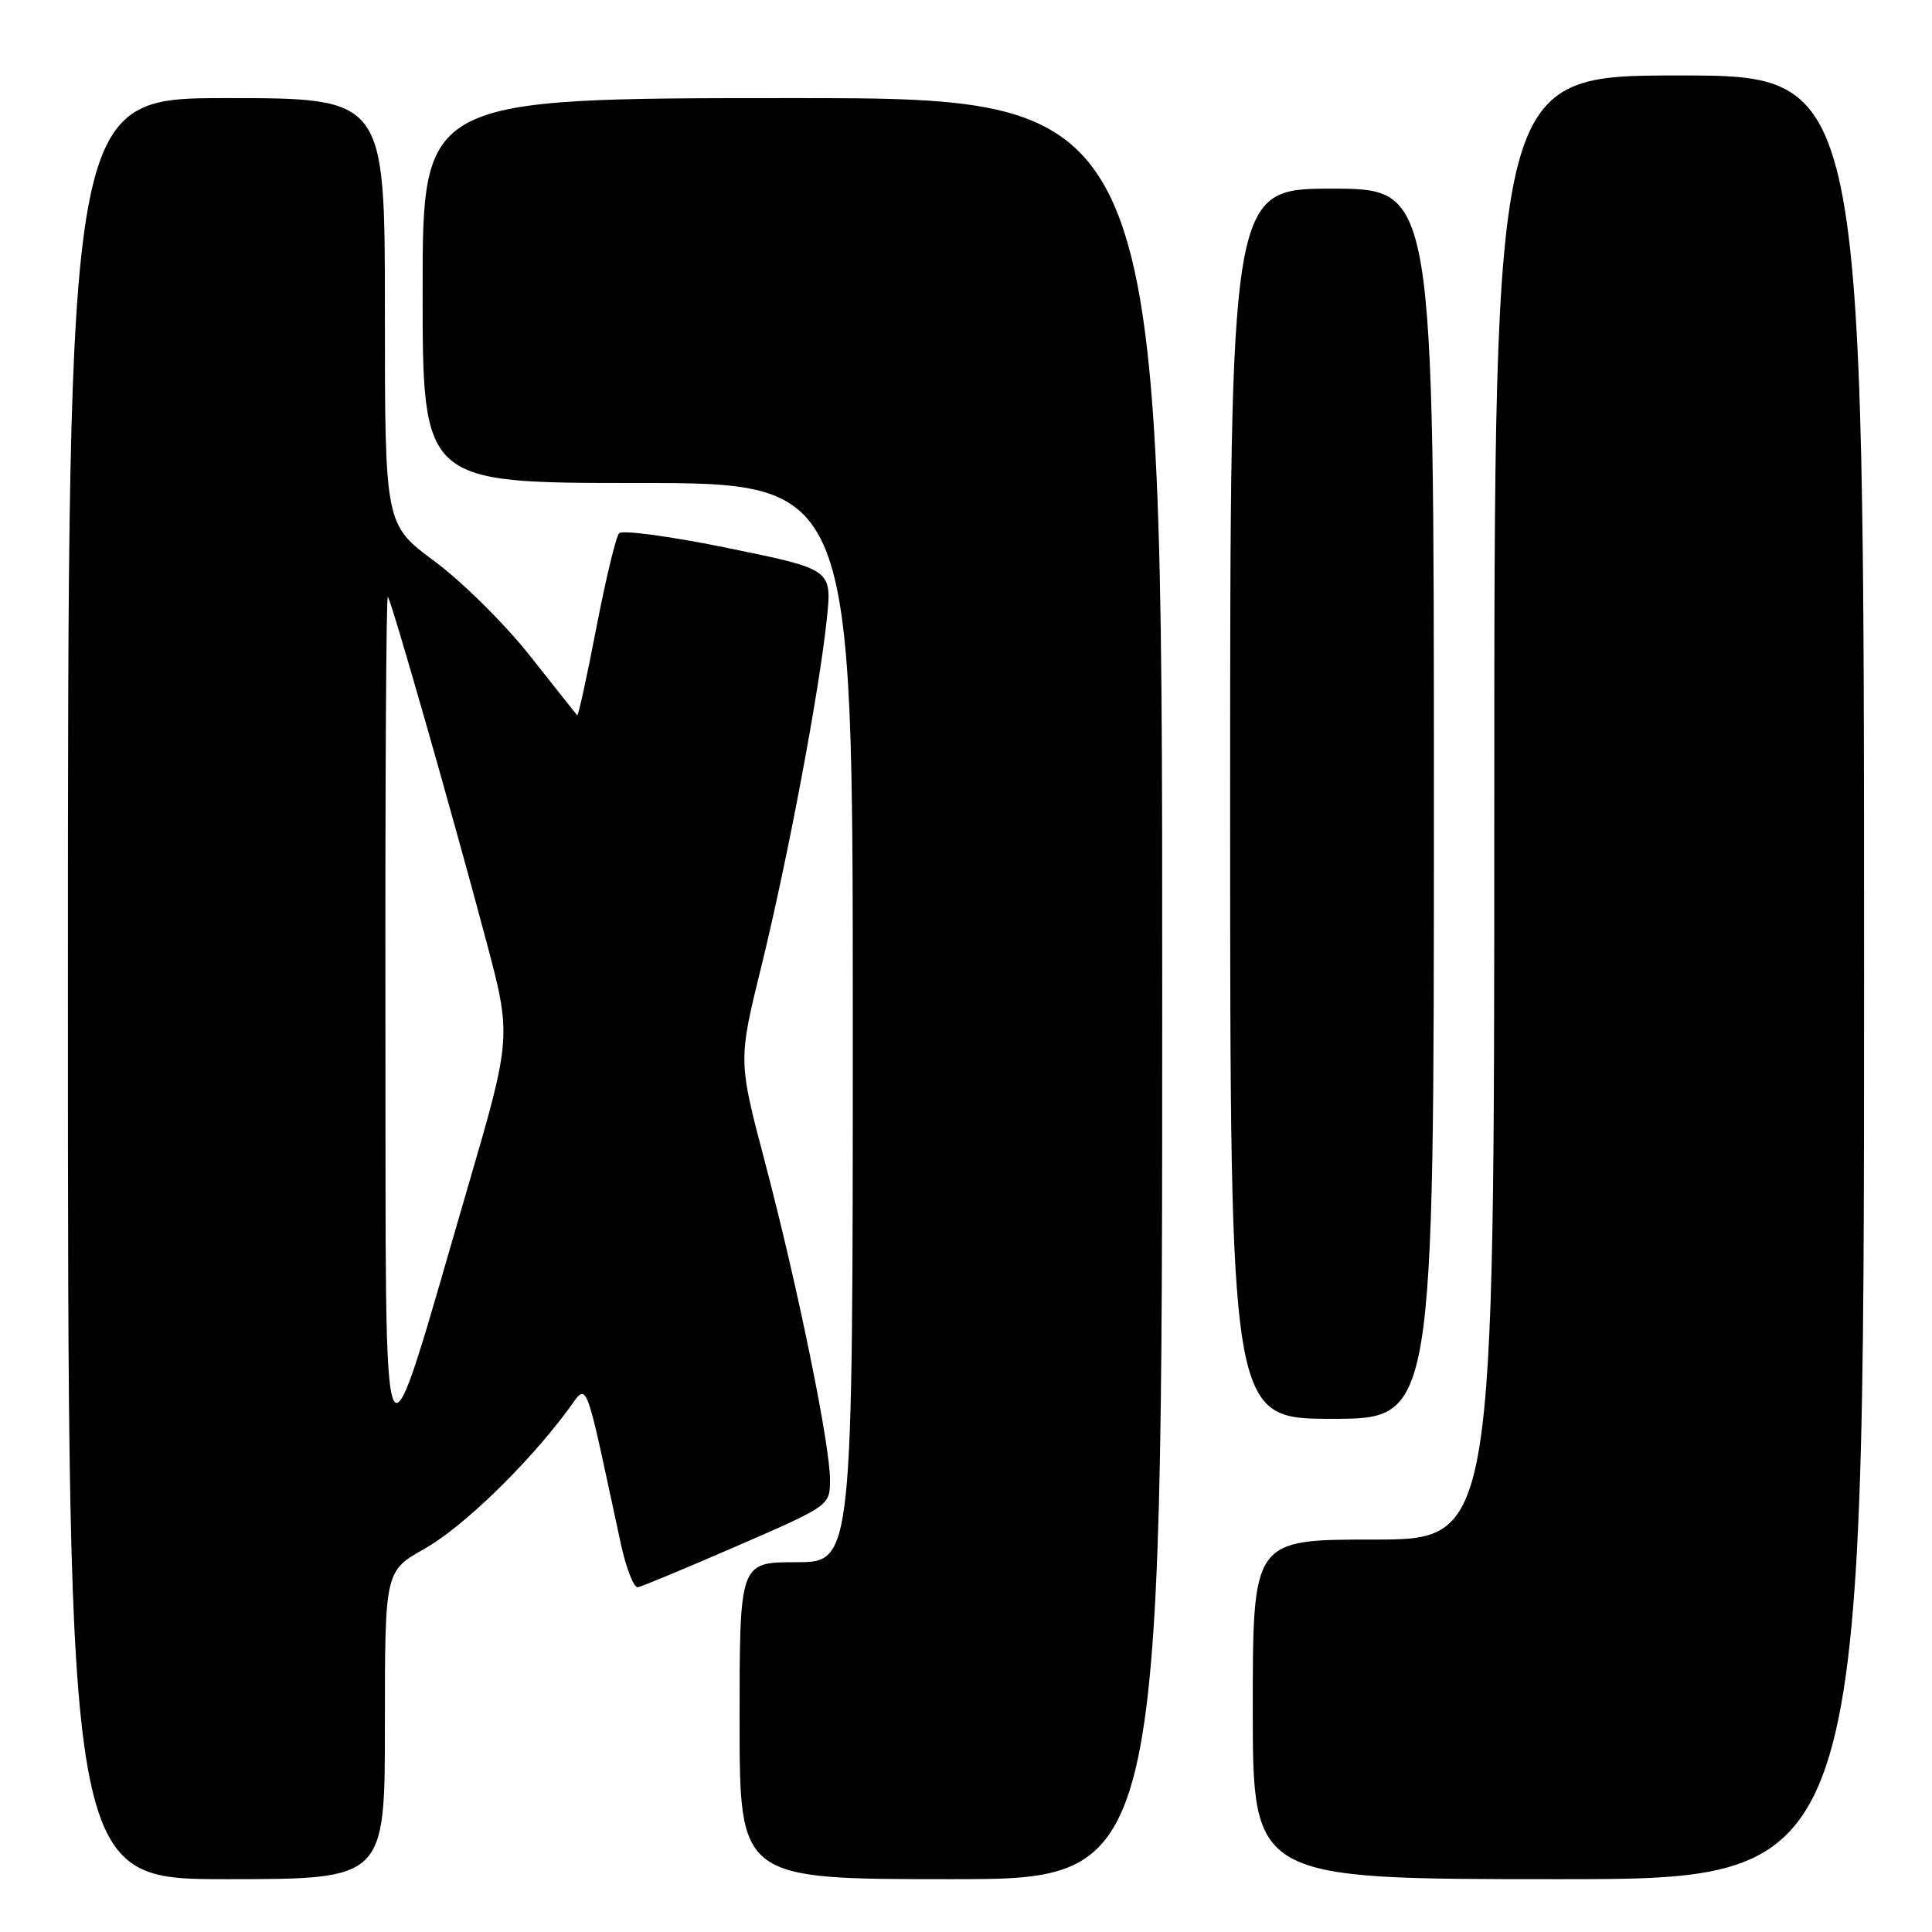 <?xml version="1.0" encoding="UTF-8" standalone="no"?>
<!DOCTYPE svg PUBLIC "-//W3C//DTD SVG 1.1//EN" "http://www.w3.org/Graphics/SVG/1.1/DTD/svg11.dtd" >
<svg xmlns="http://www.w3.org/2000/svg" xmlns:xlink="http://www.w3.org/1999/xlink" version="1.1" viewBox="0 0 256 256">
 <g >
 <path fill="currentColor"
d=" M 51.00 228.60 C 51.00 208.19 51.00 208.19 56.25 205.22 C 61.30 202.36 69.64 194.31 75.10 187.03 C 77.99 183.18 77.26 181.39 82.25 204.50 C 82.96 207.80 83.99 210.42 84.52 210.32 C 85.06 210.22 91.01 207.74 97.73 204.82 C 109.90 199.53 109.97 199.48 109.98 196.13 C 110.01 191.51 105.67 170.33 101.37 154.02 C 97.81 140.54 97.81 140.54 100.89 128.02 C 104.40 113.72 108.59 91.43 109.57 81.91 C 110.23 75.44 110.23 75.44 96.51 72.63 C 88.96 71.08 82.44 70.20 82.03 70.66 C 81.61 71.12 80.25 76.80 79.00 83.28 C 77.75 89.76 76.62 94.94 76.48 94.78 C 76.35 94.63 73.52 91.07 70.21 86.88 C 66.89 82.68 61.21 77.06 57.59 74.38 C 51.00 69.50 51.00 69.50 51.00 41.25 C 51.00 13.00 51.00 13.00 30.00 13.00 C 9.00 13.00 9.00 13.00 9.00 131.00 C 9.00 249.00 9.00 249.00 30.00 249.00 C 51.00 249.00 51.00 249.00 51.00 228.60 Z  M 154.00 131.00 C 154.00 13.00 154.00 13.00 105.00 13.00 C 56.00 13.00 56.00 13.00 56.00 38.50 C 56.00 64.00 56.00 64.00 84.50 64.00 C 113.00 64.00 113.00 64.00 113.00 135.50 C 113.00 207.00 113.00 207.00 105.50 207.00 C 98.00 207.00 98.00 207.00 98.00 228.00 C 98.00 249.00 98.00 249.00 126.00 249.00 C 154.00 249.00 154.00 249.00 154.00 131.00 Z  M 247.00 129.50 C 247.00 10.00 247.00 10.00 222.50 10.00 C 198.00 10.00 198.00 10.00 198.00 107.00 C 198.00 204.00 198.00 204.00 182.00 204.00 C 166.00 204.00 166.00 204.00 166.00 226.50 C 166.00 249.00 166.00 249.00 206.50 249.00 C 247.00 249.00 247.00 249.00 247.00 129.50 Z  M 190.00 106.50 C 190.00 25.00 190.00 25.00 176.50 25.00 C 163.00 25.00 163.00 25.00 163.00 106.50 C 163.00 188.00 163.00 188.00 176.50 188.00 C 190.00 188.00 190.00 188.00 190.00 106.50 Z  M 51.07 135.08 C 51.03 104.05 51.17 78.85 51.39 79.08 C 51.87 79.60 59.77 107.19 64.36 124.43 C 67.81 137.36 67.81 137.36 61.95 157.43 C 50.21 197.63 51.16 199.59 51.07 135.08 Z "/>
</g>
</svg>